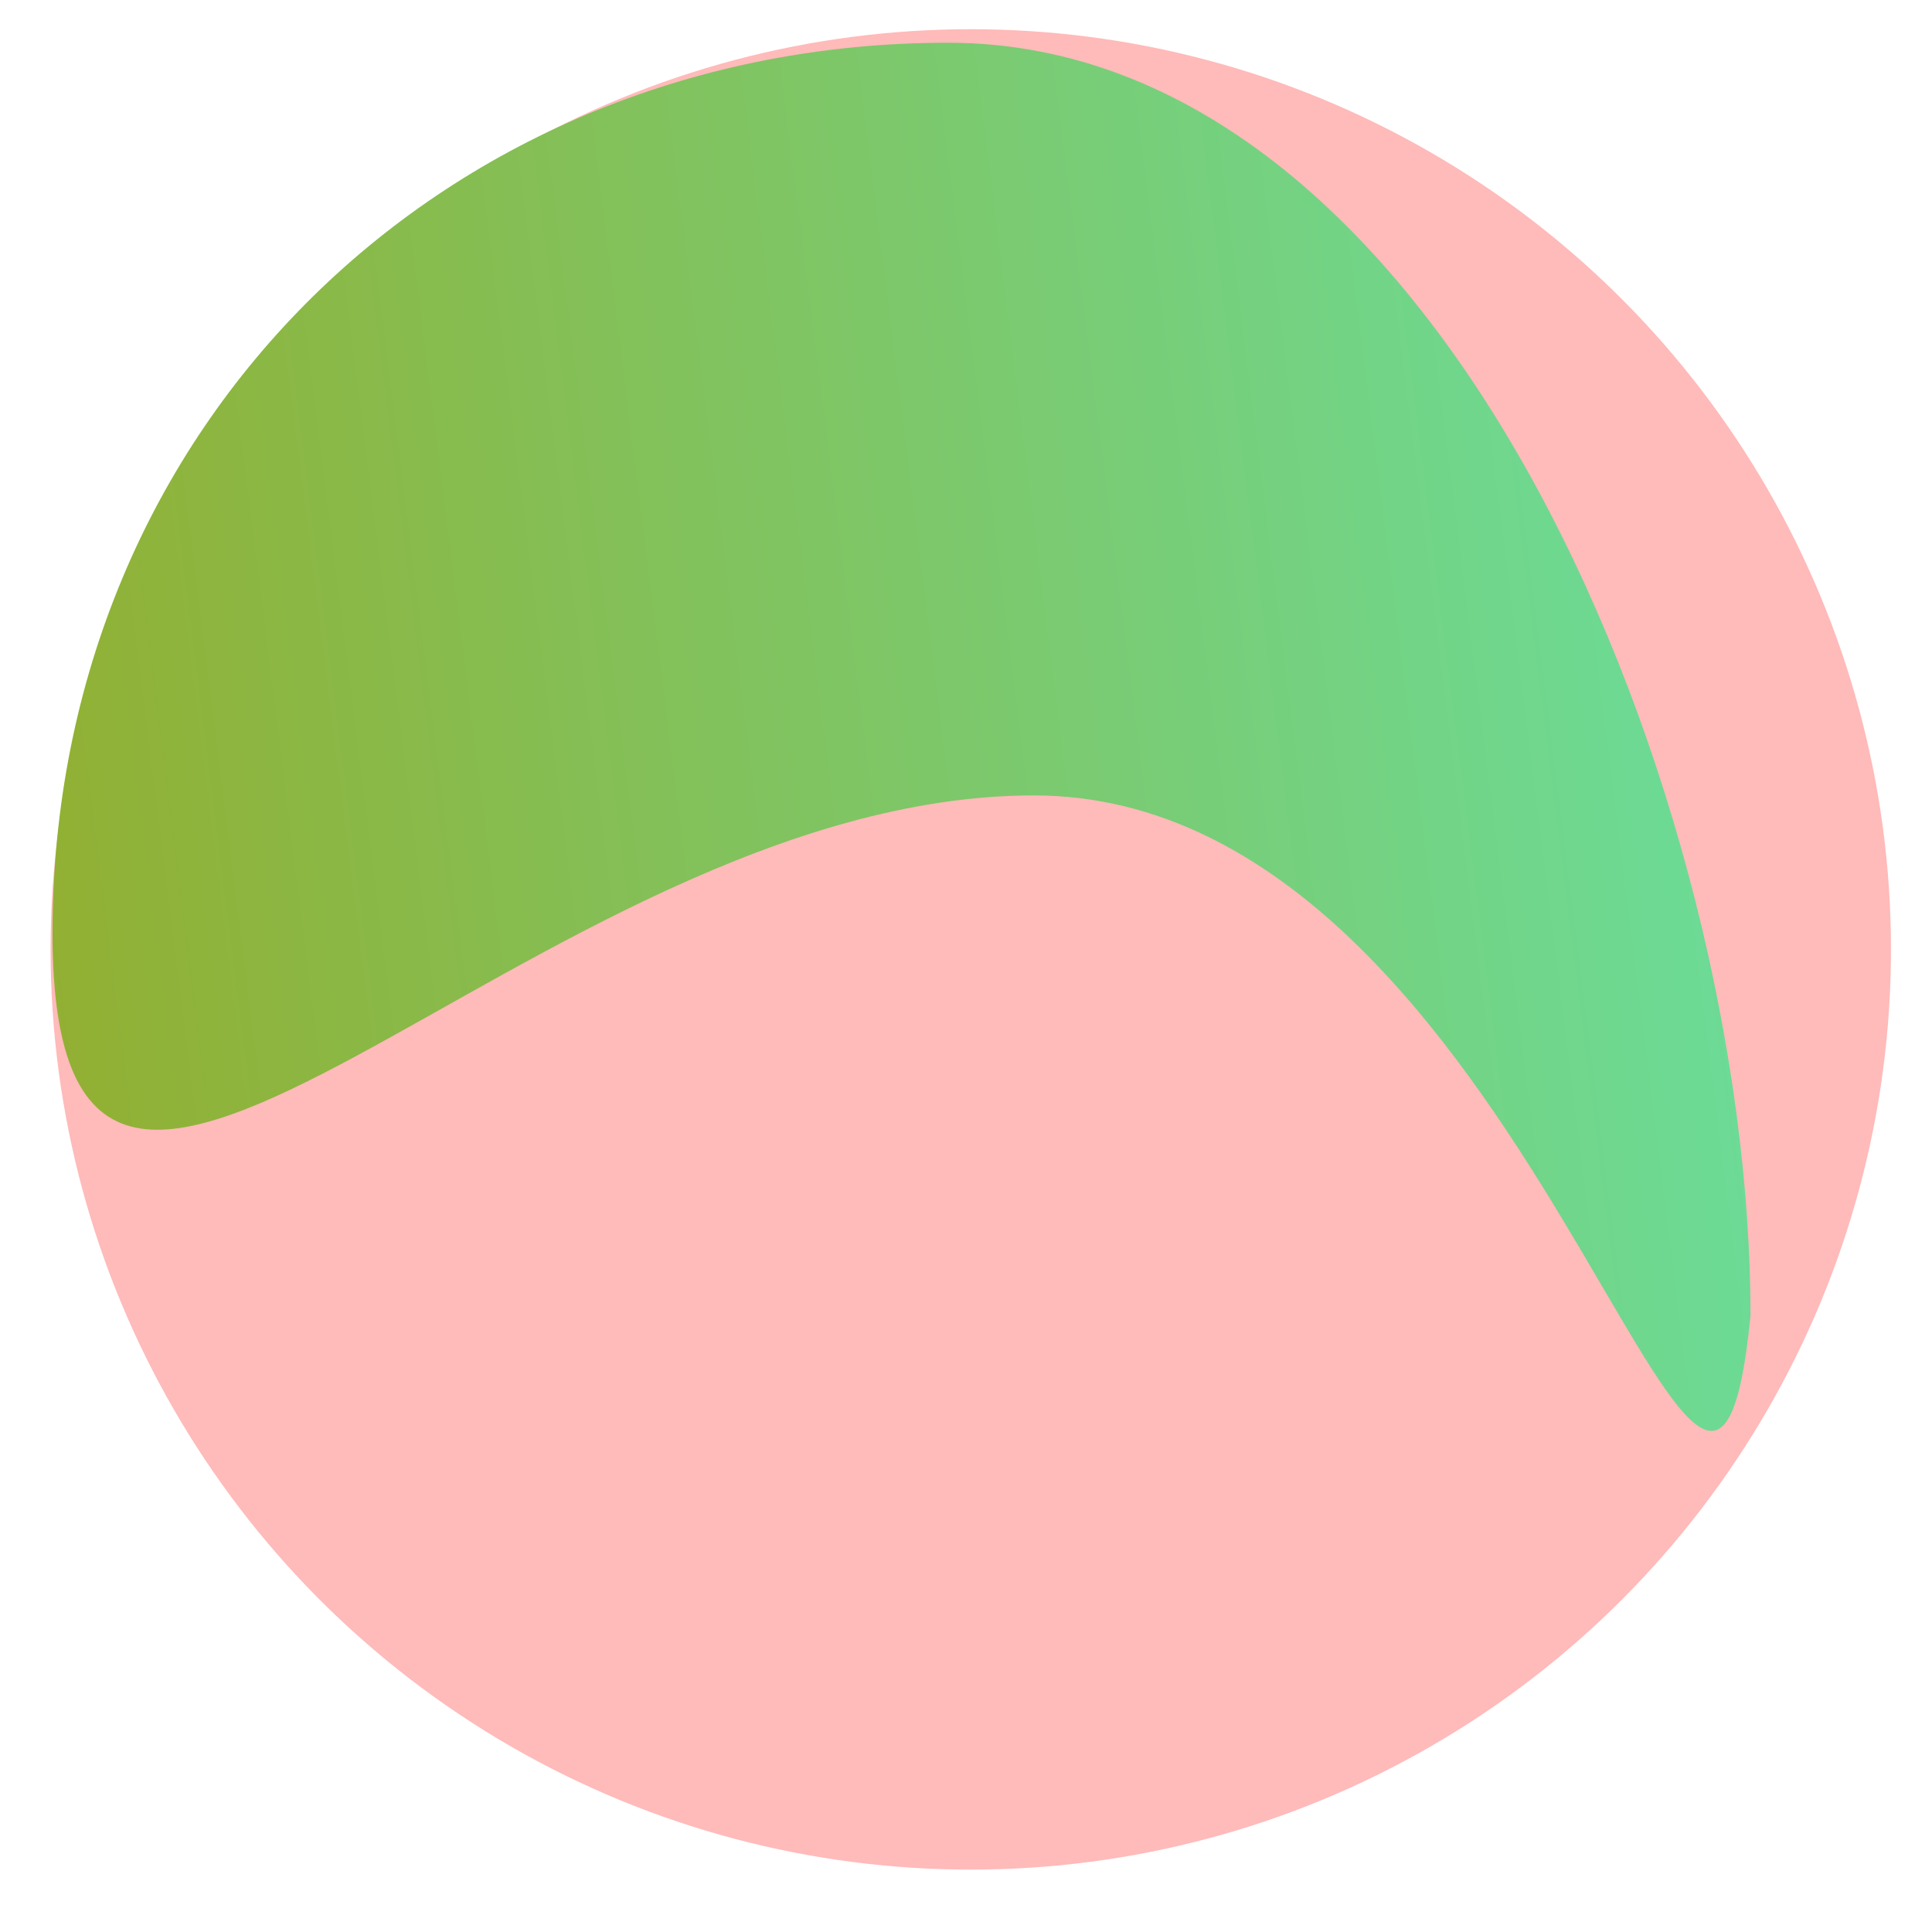 <svg width="17" height="17" viewBox="0 0 17 17" fill="none" xmlns="http://www.w3.org/2000/svg">
<circle cx="8.542" cy="8.354" r="8.097" transform="rotate(-180 8.542 8.354)" fill="#FFBABA"/>
<path d="M0.462 8.214C0.462 3.715 3.949 0.376 8.342 0.376C12.736 0.376 15.403 7.077 15.403 11.576C15.024 15.446 13.489 6.999 9.096 6.999C4.702 6.999 0.462 12.713 0.462 8.214Z" fill="url(#paint0_linear)"/>
<defs>
<linearGradient id="paint0_linear" x1="-6.226" y1="9.972" x2="23.226" y2="6.271" gradientUnits="userSpaceOnUse">
<stop stop-color="#A39C05"/>
<stop offset="1" stop-color="#57F3CE"/>
</linearGradient>
</defs>
</svg>
